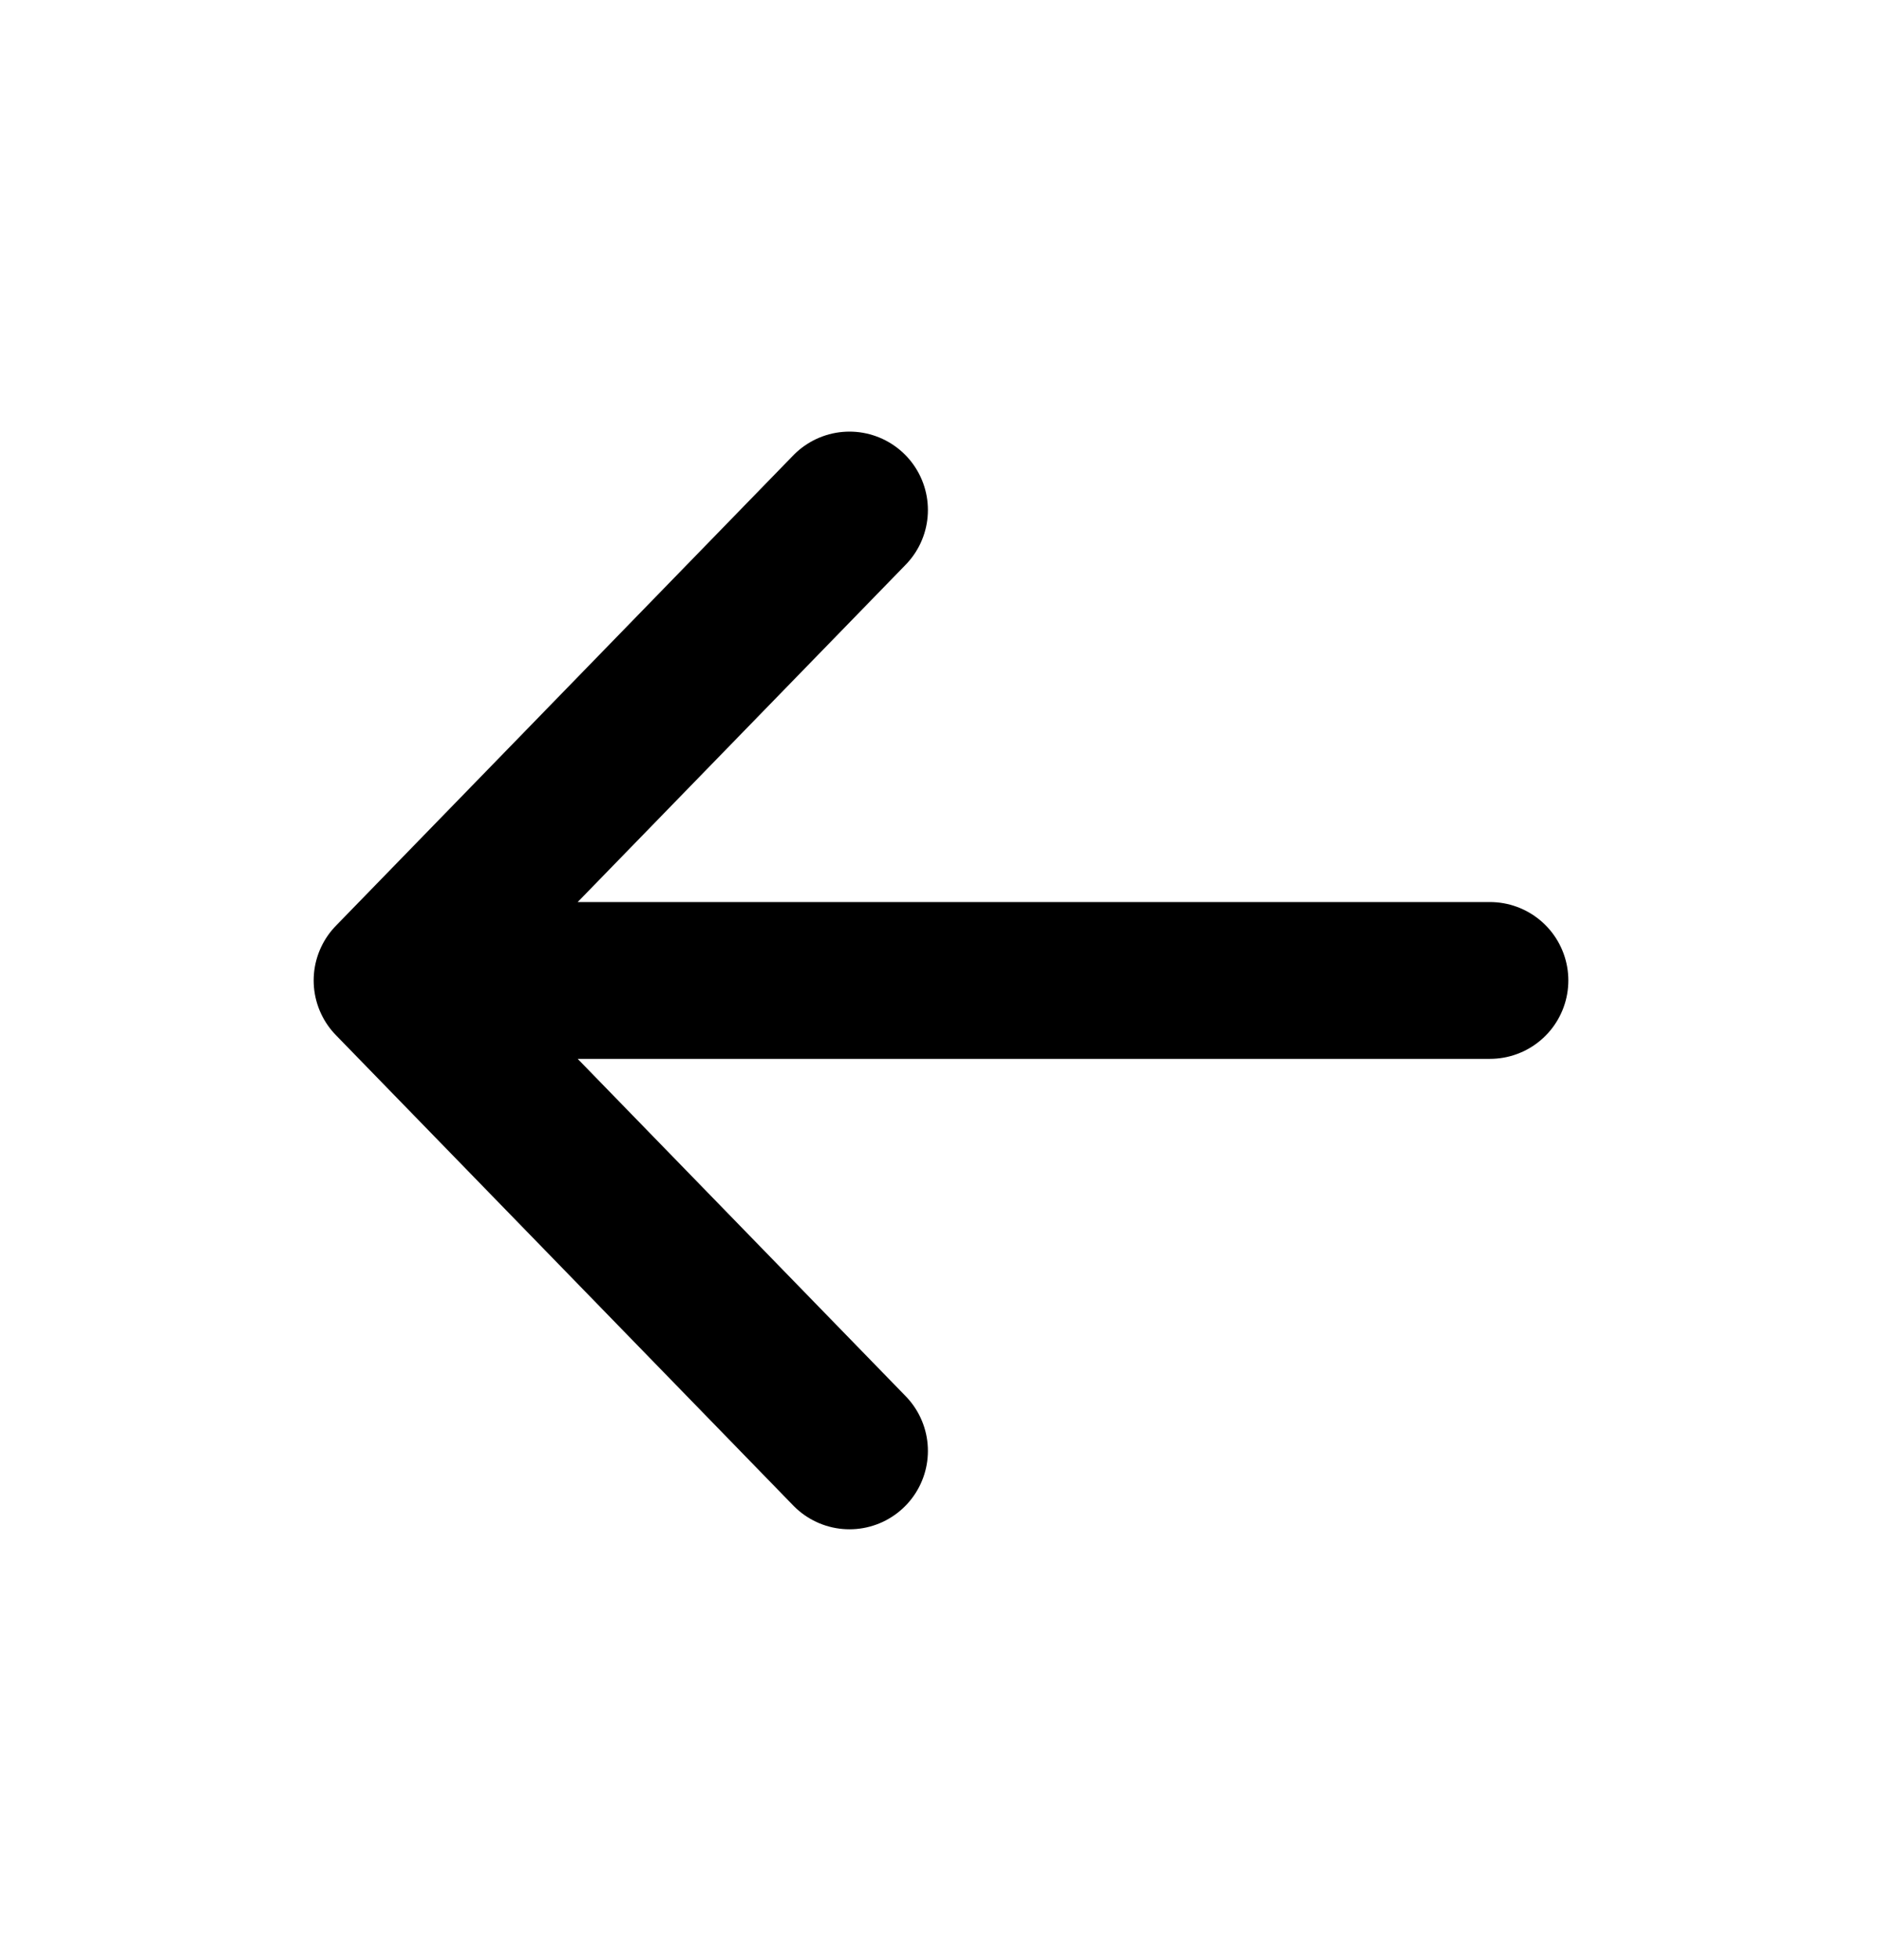 <svg width="24" height="25" viewBox="0 0 24 25" fill="none" xmlns="http://www.w3.org/2000/svg">
<path d="M10.833 18.505L5 12.505M5 12.505L10.833 6.505M5 12.505H19" stroke="current" stroke-width="2" stroke-linecap="round" stroke-linejoin="round"/>
</svg>
